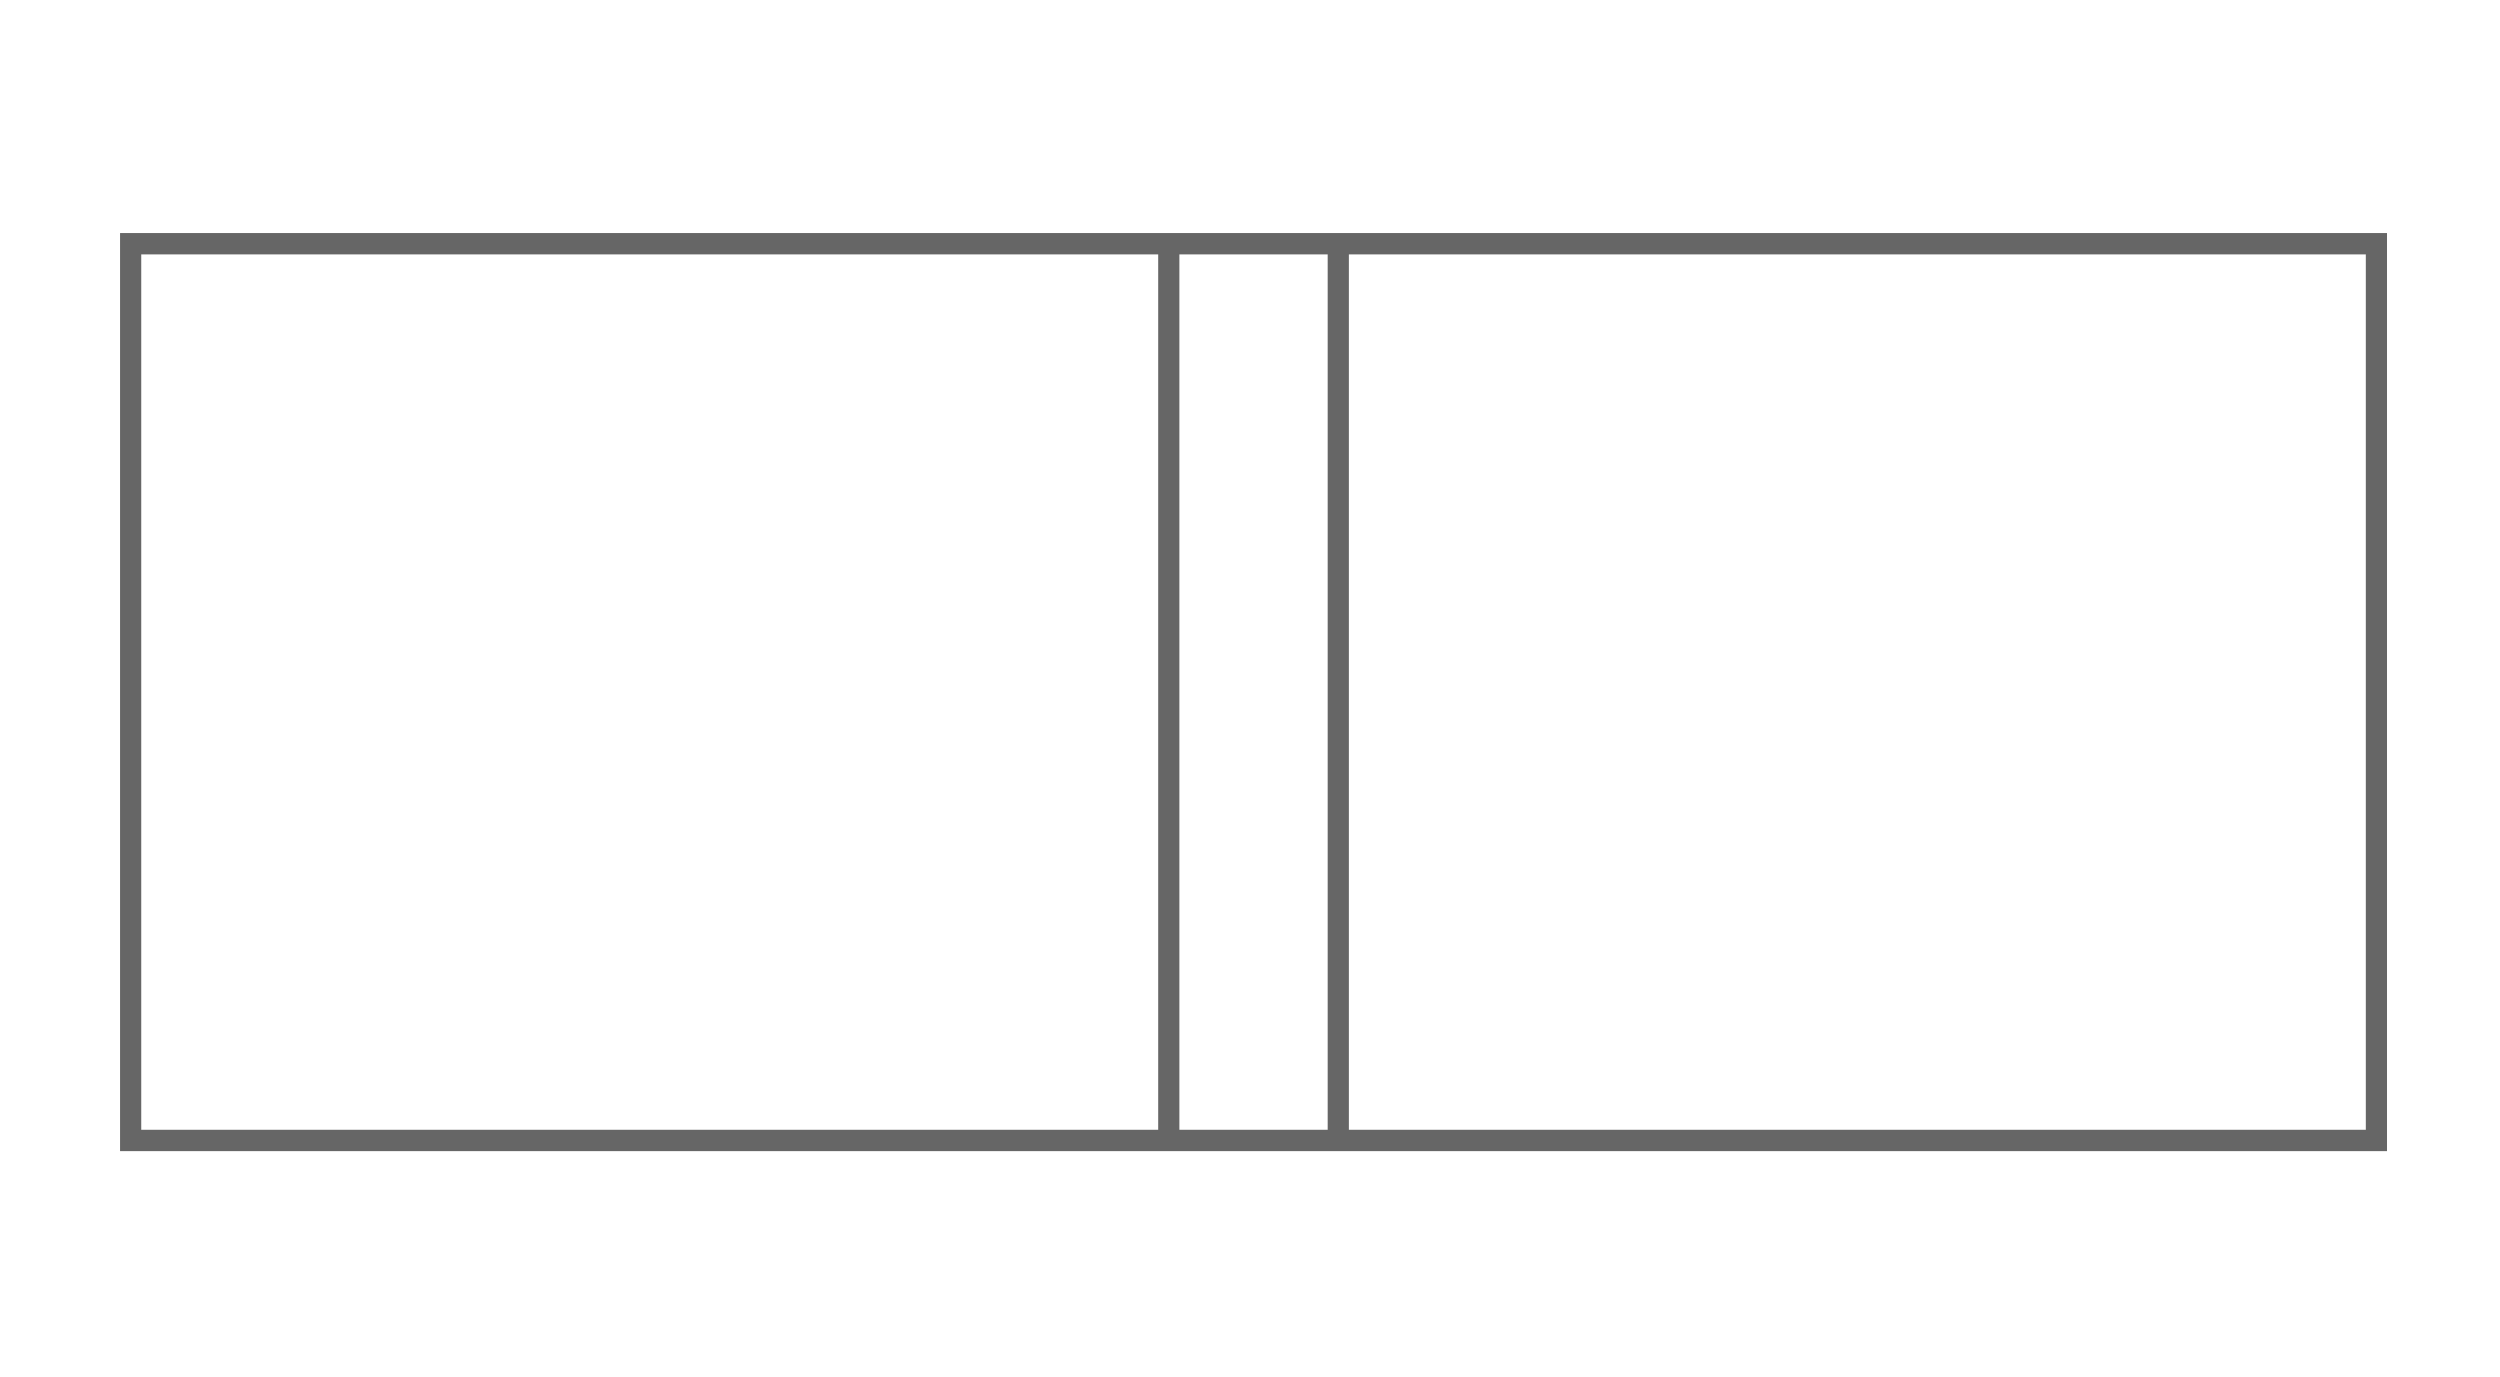 <svg width="354" height="195" viewBox="0 0 354 195" xmlns="http://www.w3.org/2000/svg"><g fill="#666" fill-rule="evenodd"><path d="M253.412 33H17v130h321V33h-84.588zM20 36.023h315v123.954H20V36.023zM188 36.023h3v123.954h-3V36.023zM164 36.023h3v123.954h-3V36.023z"/></g></svg>